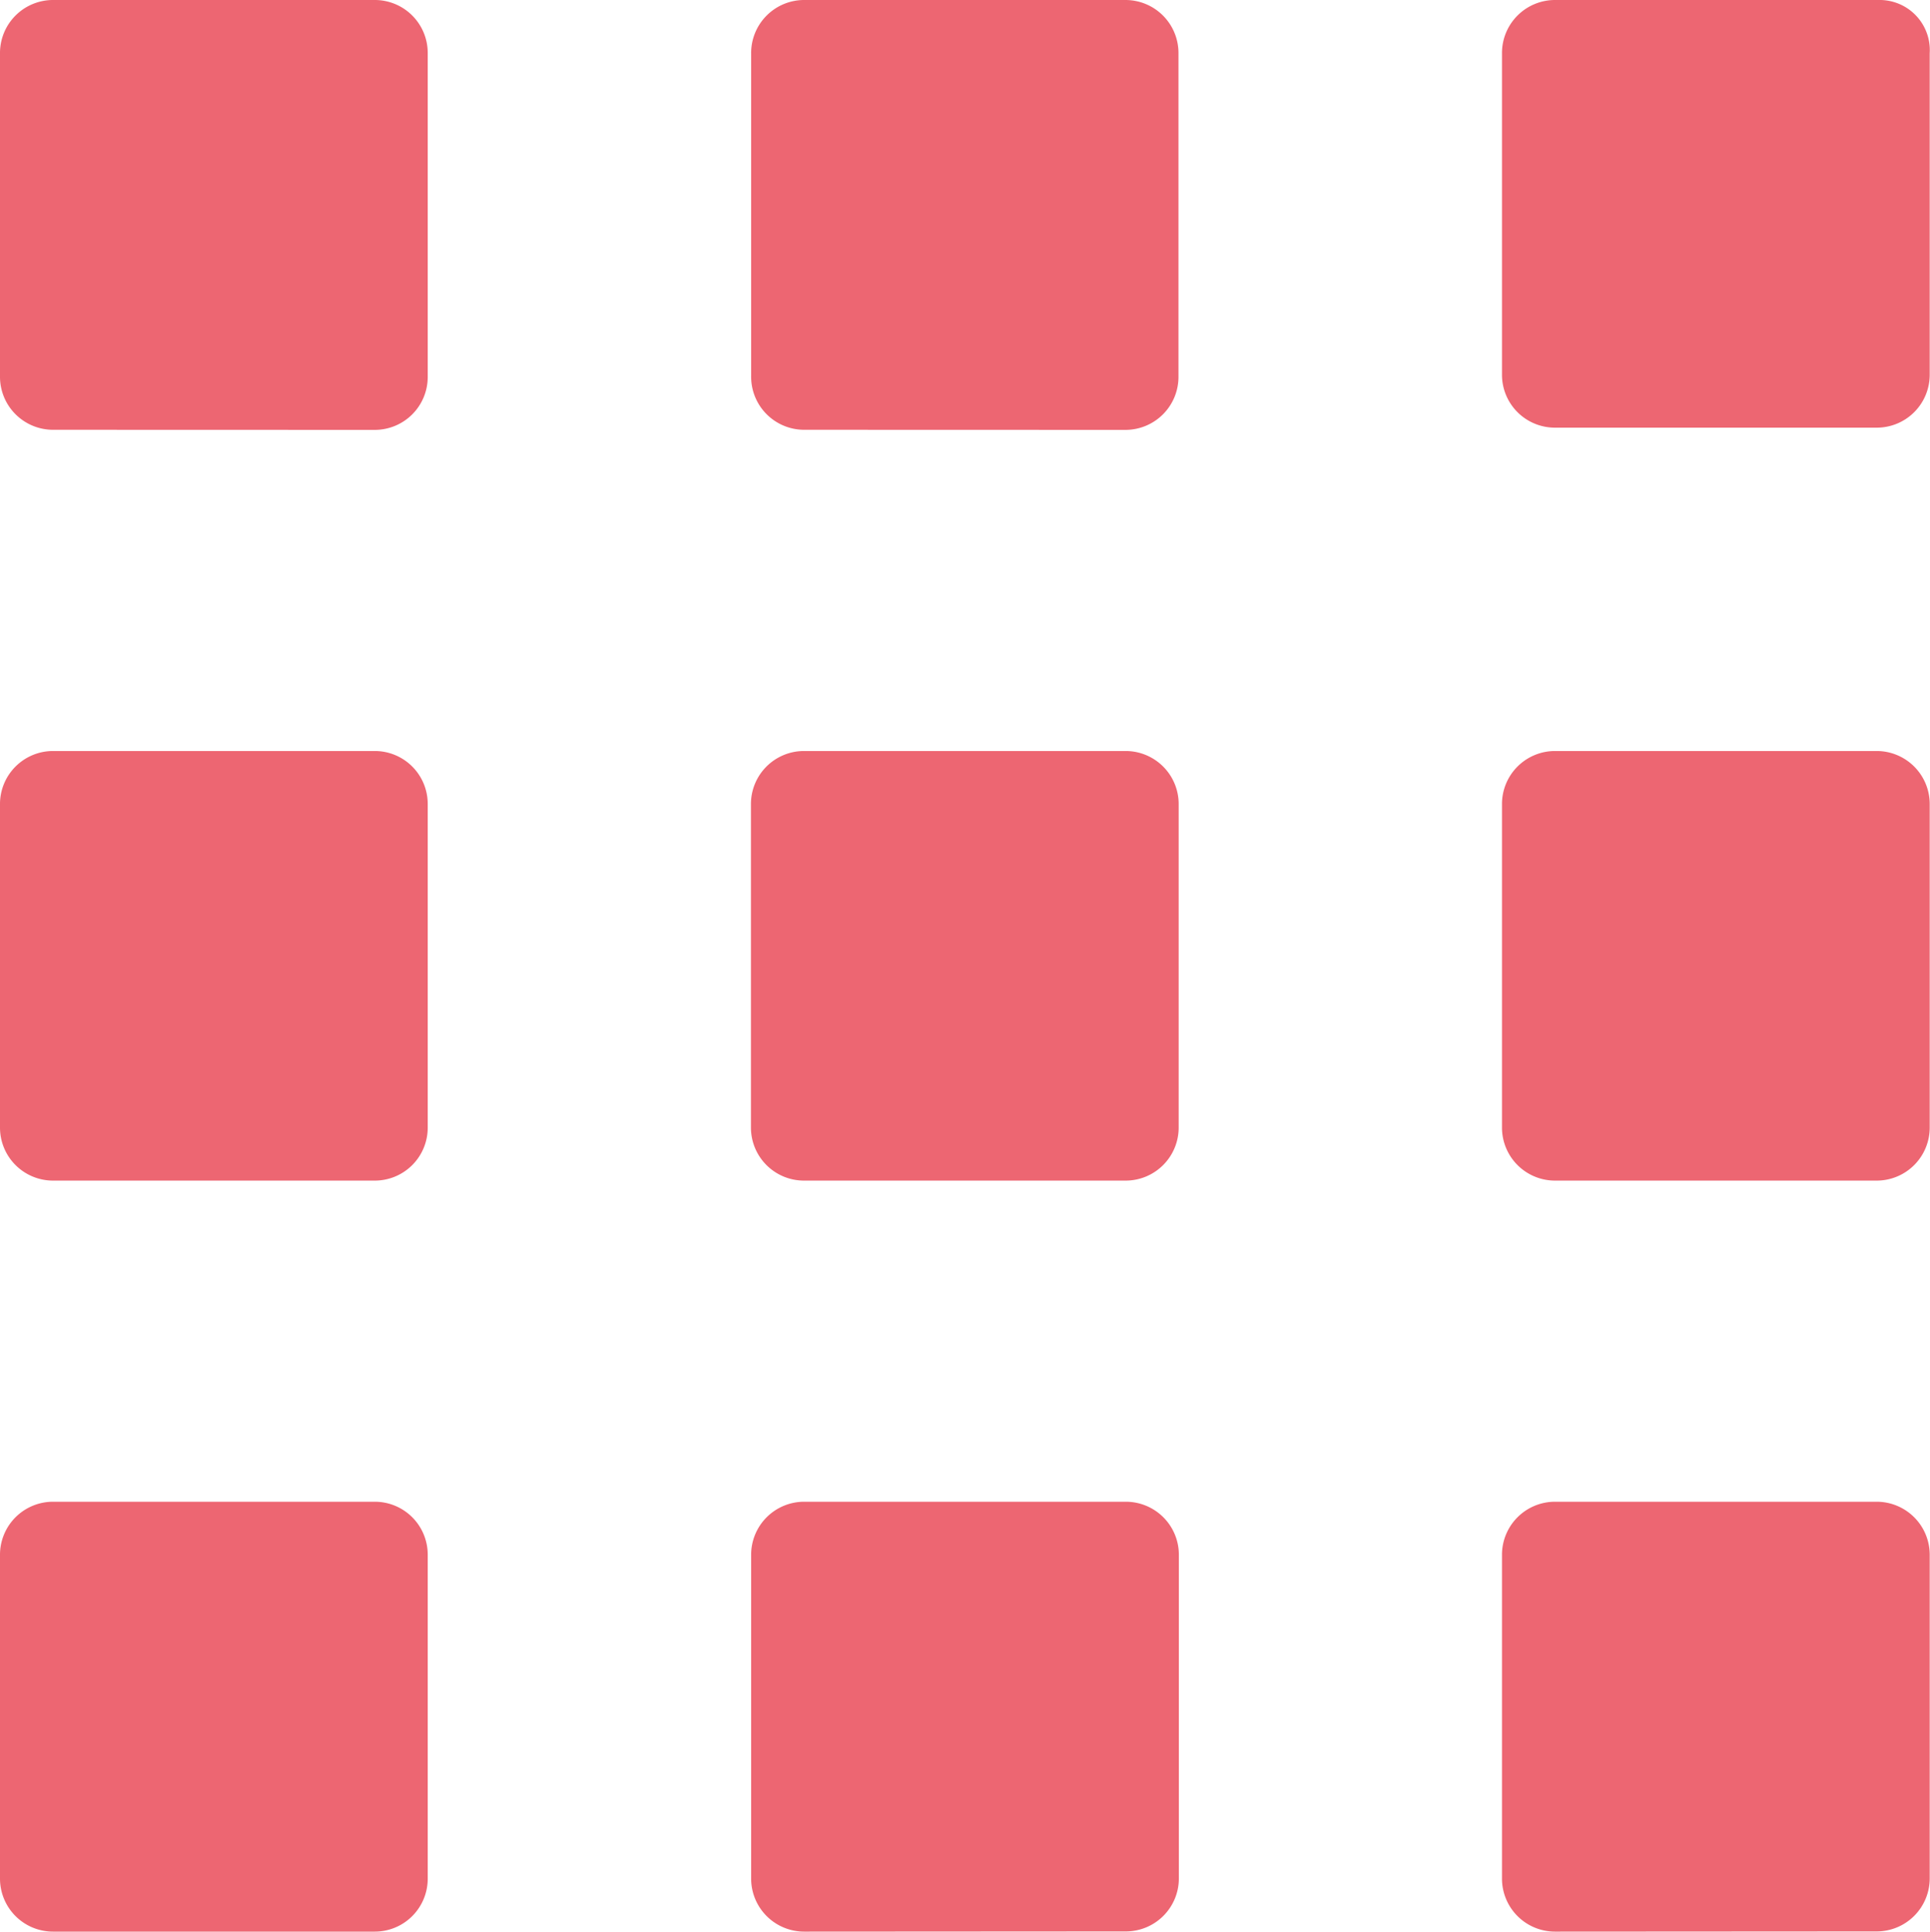 <svg id="np_menu_2733617_000000" xmlns="http://www.w3.org/2000/svg" width="19.98" height="20" viewBox="0 0 19.98 20">
  <path id="Combined_Shape" data-name="Combined Shape" d="M16.1,20a.549.549,0,0,1-.551-.551V16.1a.549.549,0,0,1,.551-.551h3.326a.549.549,0,0,1,.551.551v3.347a.549.549,0,0,1-.551.551ZM8.327,20a.549.549,0,0,1-.551-.551V16.1a.549.549,0,0,1,.551-.551h3.326a.549.549,0,0,1,.551.551v3.347a.549.549,0,0,1-.551.551ZM.551,20A.549.549,0,0,1,0,19.449V16.1a.549.549,0,0,1,.551-.551H3.877a.548.548,0,0,1,.551.551v3.347A.548.548,0,0,1,3.877,20ZM16.1,12.224a.549.549,0,0,1-.551-.551V8.327a.549.549,0,0,1,.551-.551h3.326a.549.549,0,0,1,.551.551v3.346a.549.549,0,0,1-.551.551Zm-7.775,0a.549.549,0,0,1-.551-.551V8.327a.549.549,0,0,1,.551-.551h3.326a.549.549,0,0,1,.551.551v3.346a.549.549,0,0,1-.551.551Zm-7.776,0A.549.549,0,0,1,0,11.673V8.327a.549.549,0,0,1,.551-.551H3.877a.548.548,0,0,1,.551.551v3.346a.548.548,0,0,1-.551.551ZM8.327,4.45A.549.549,0,0,1,7.776,3.9V.551A.549.549,0,0,1,8.327,0h3.326A.549.549,0,0,1,12.2.551V3.9a.549.549,0,0,1-.551.551Zm-7.776,0A.549.549,0,0,1,0,3.9V.551A.549.549,0,0,1,.551,0H3.877a.548.548,0,0,1,.551.551V3.9a.548.548,0,0,1-.551.551ZM16.1,4.428a.548.548,0,0,1-.551-.551V.551A.549.549,0,0,1,16.1,0h3.347a.519.519,0,0,1,.53.551V3.877a.548.548,0,0,1-.551.551Z" transform="translate(0 0)" fill="#ed6672"/>
</svg>

